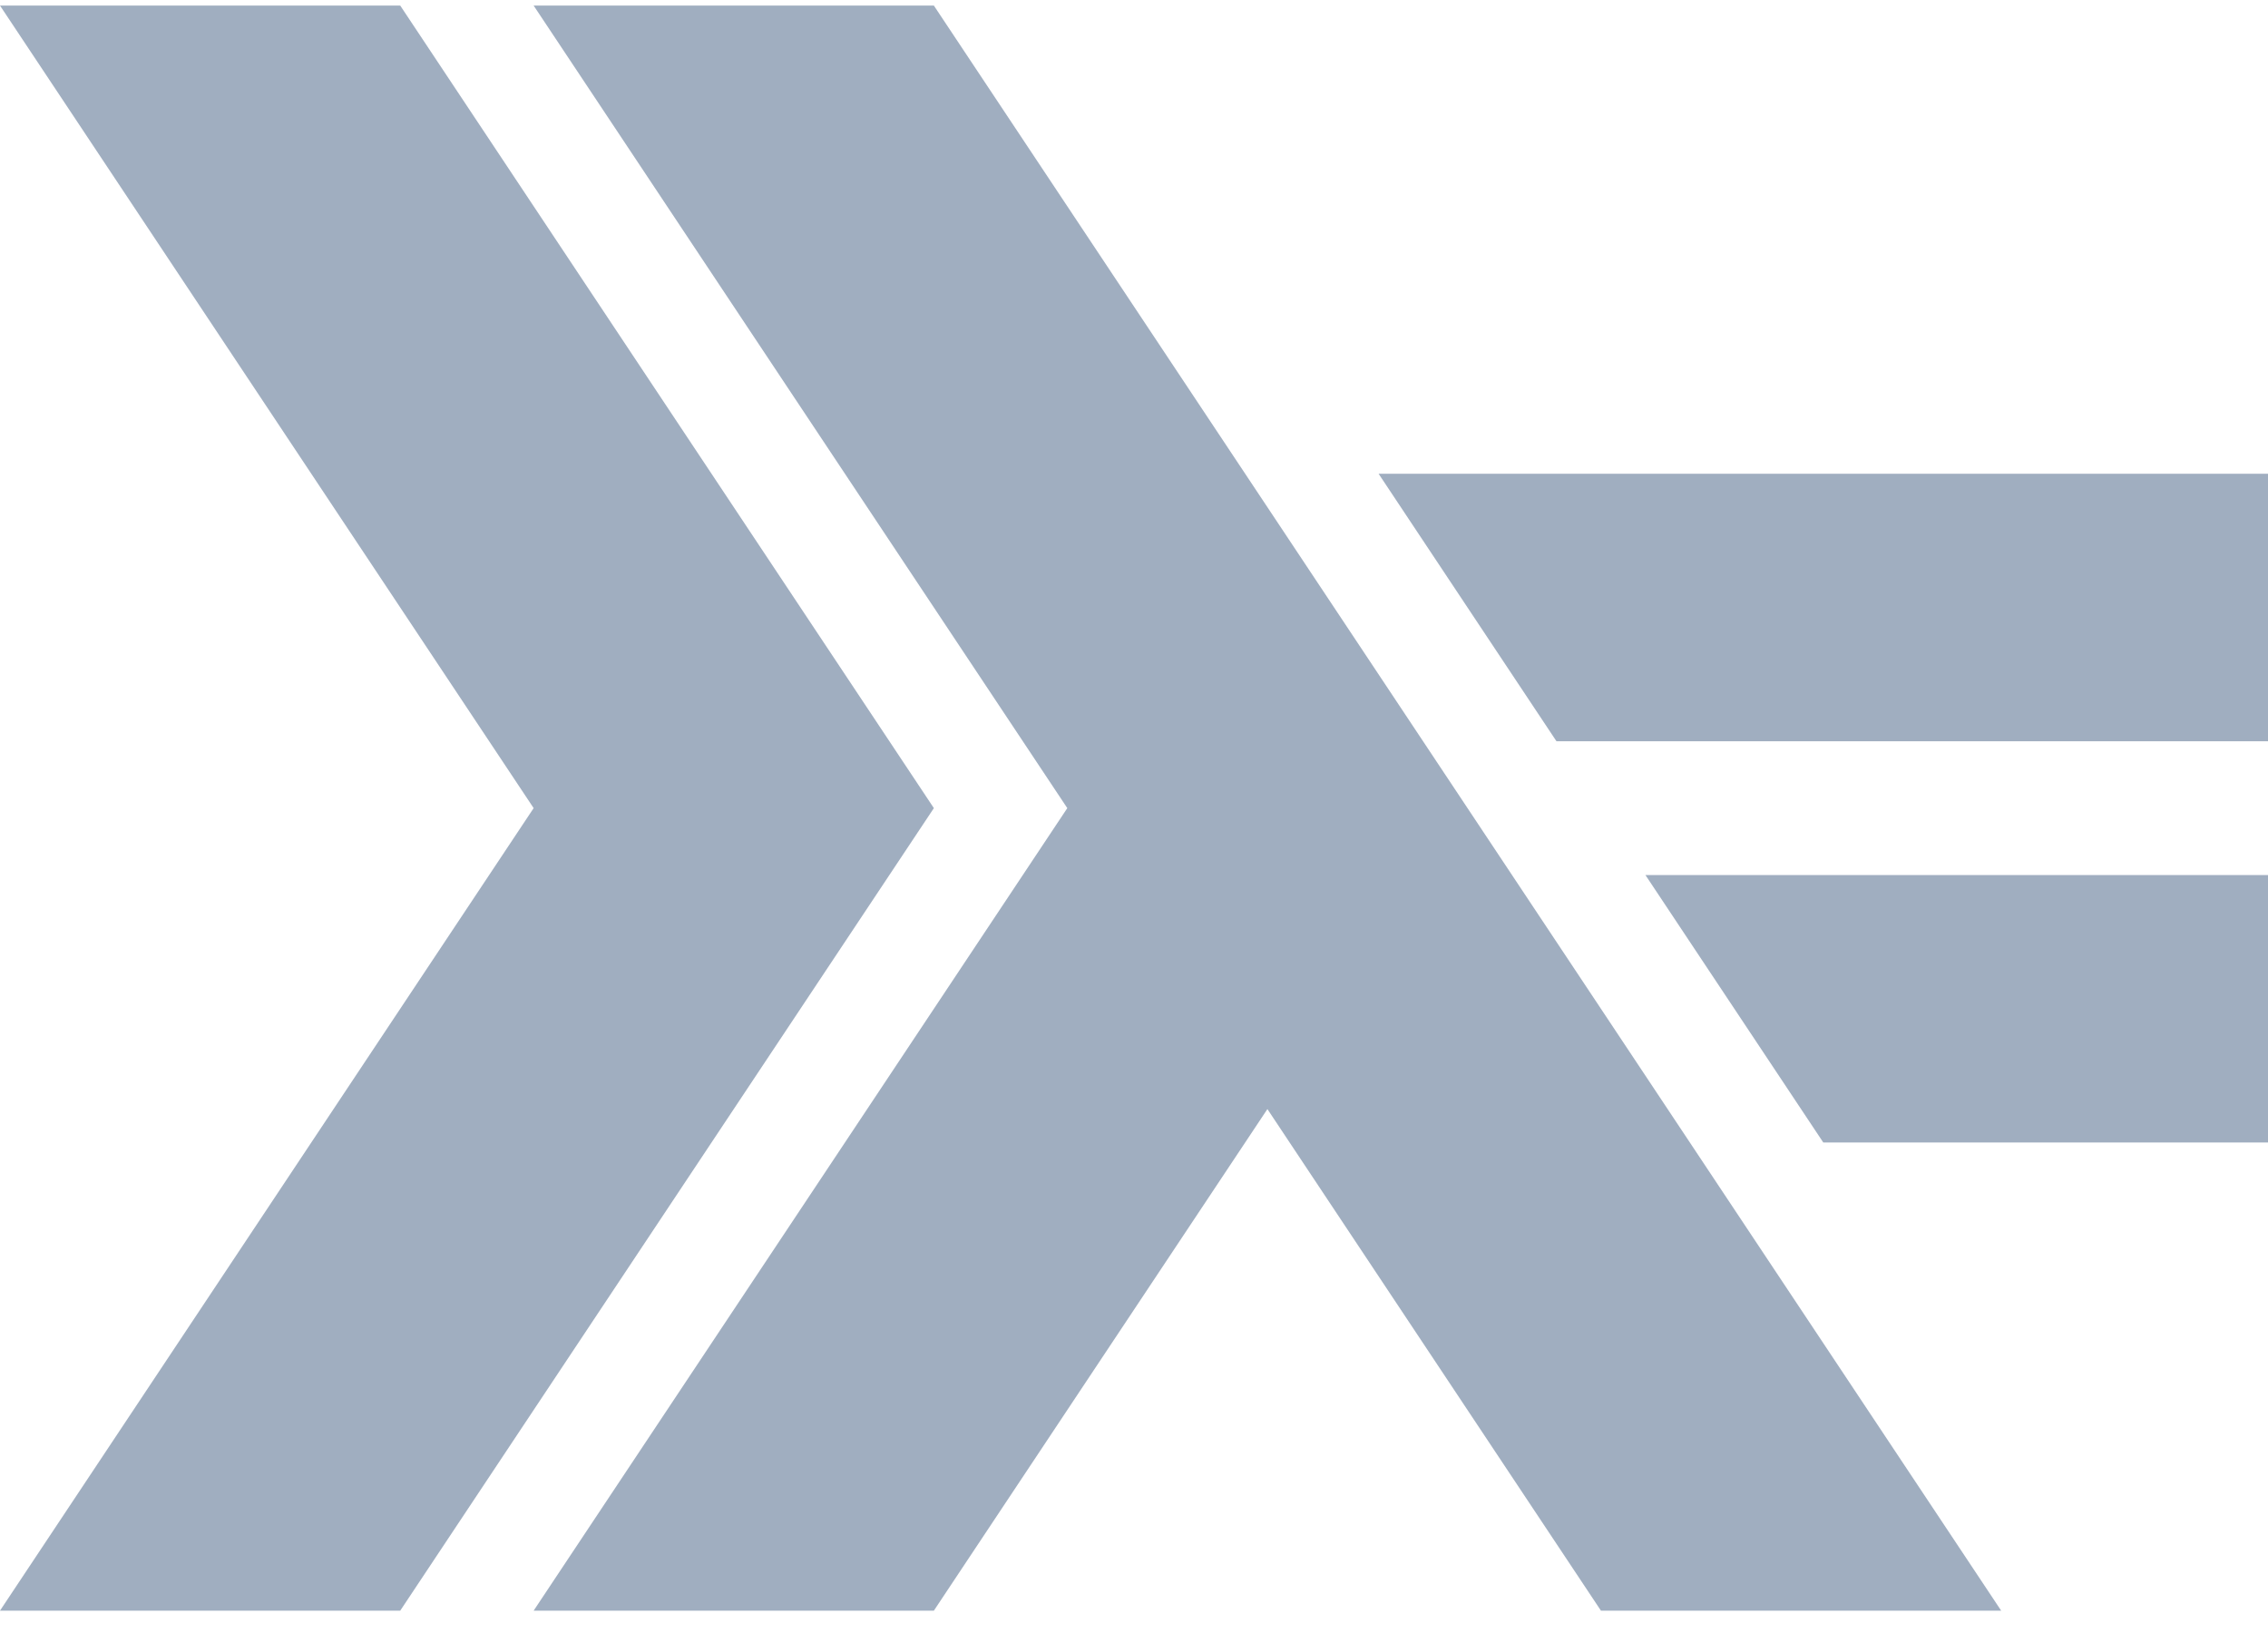 <svg width="100" height="72" viewBox="0 0 100 72" fill="none" xmlns="http://www.w3.org/2000/svg">
<path d="M0 71.015L23.529 35.631L0 0.246H17.647L41.176 35.631L17.647 71.015" fill="#A0AEC0"/>
<path d="M80.392 50.374L72.549 38.58H100V50.374" fill="#A0AEC0"/>
<path d="M68.627 32.682L60.784 20.887H100V32.682" fill="#A0AEC0"/>
<path d="M23.529 71.015L47.059 35.631L23.529 0.246H41.176L88.235 71.015H70.588L55.882 48.9L41.176 71.015" fill="#A0AEC0"/>
</svg>
